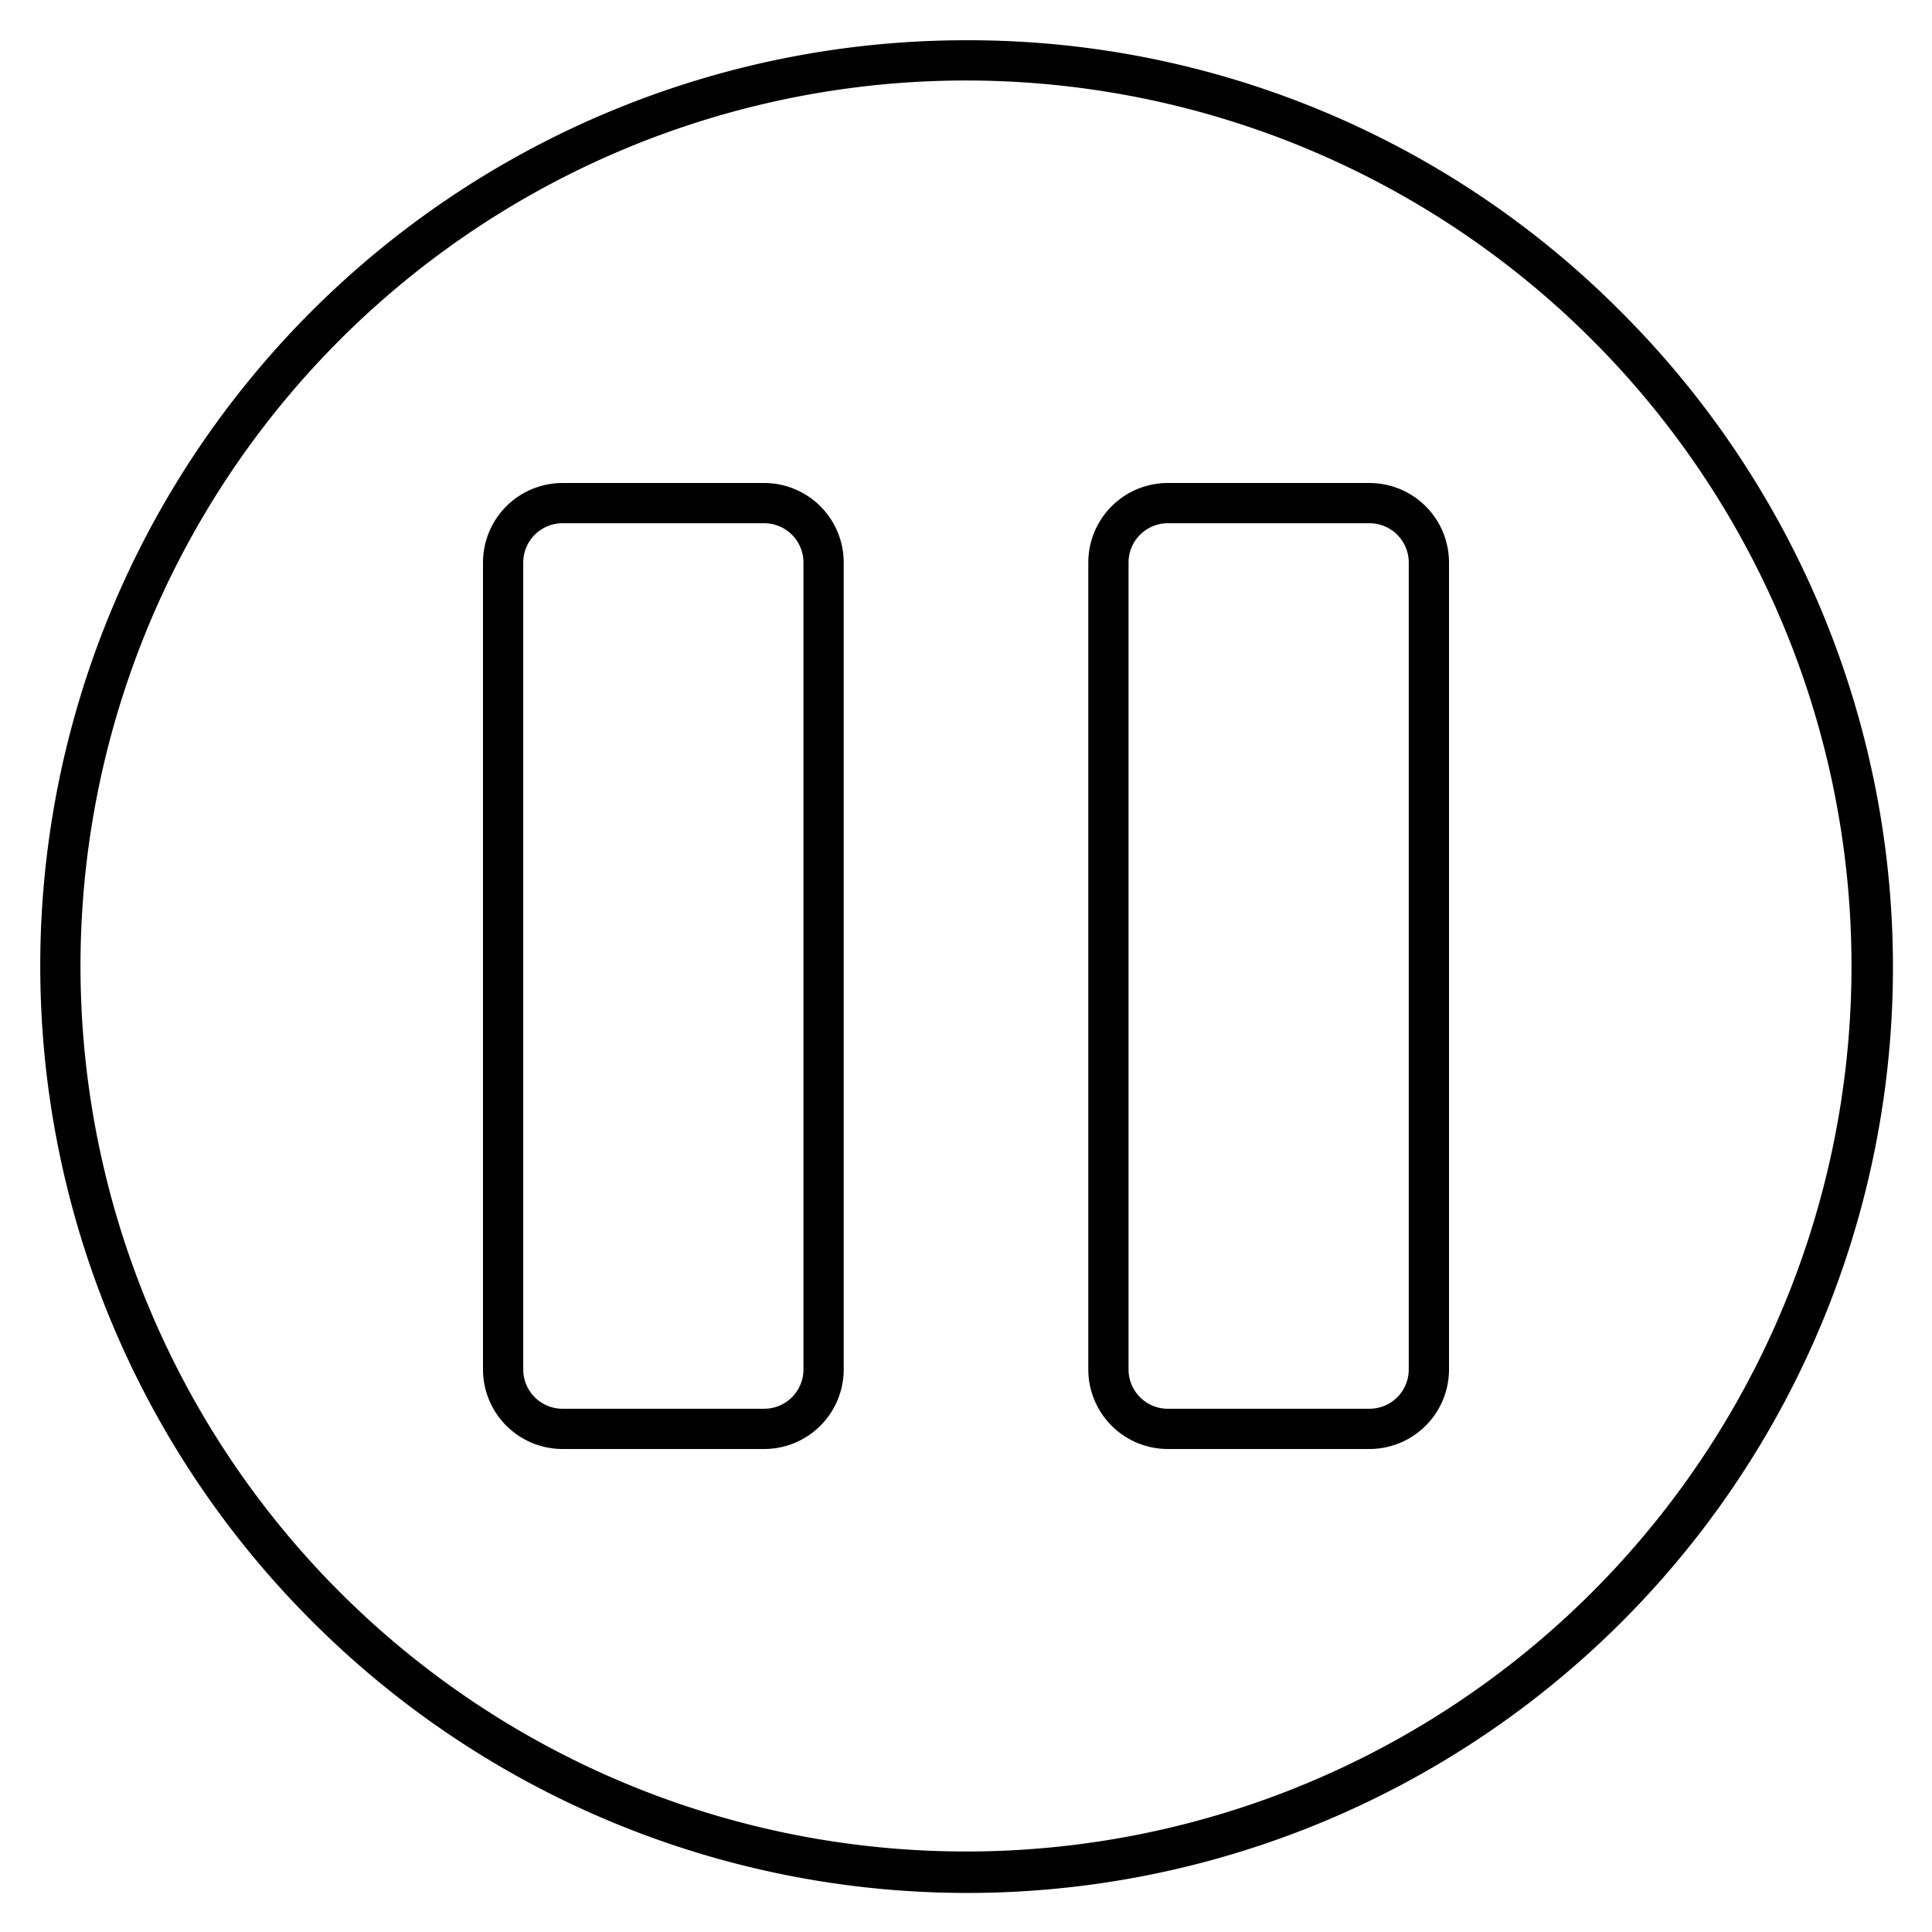 <!-- icon666.com - MILLIONS vector ICONS FREE --><svg xmlns="http://www.w3.org/2000/svg" id="outline" viewBox="0 0 672 672"><path d="M265.82,168H195.641A27.672,27.672,0,0,0,168,195.641V476.359A27.672,27.672,0,0,0,195.641,504H265.82a27.673,27.673,0,0,0,27.642-27.641V195.641A27.673,27.673,0,0,0,265.82,168Zm13.642,308.359A13.656,13.656,0,0,1,265.82,490H195.641A13.656,13.656,0,0,1,182,476.359V195.641A13.656,13.656,0,0,1,195.641,182H265.82a13.656,13.656,0,0,1,13.642,13.641ZM476.359,168H406.18a27.673,27.673,0,0,0-27.642,27.641V476.359A27.673,27.673,0,0,0,406.18,504h70.179A27.672,27.672,0,0,0,504,476.359V195.641A27.672,27.672,0,0,0,476.359,168ZM490,476.359A13.656,13.656,0,0,1,476.359,490H406.18a13.656,13.656,0,0,1-13.642-13.641V195.641A13.656,13.656,0,0,1,406.18,182h70.179A13.656,13.656,0,0,1,490,195.641ZM336,14A322,322,0,0,0,108.312,563.688,322,322,0,1,0,563.688,108.312,319.89,319.89,0,0,0,336,14ZM553.789,553.789A308,308,0,0,1,118.211,118.211,308,308,0,0,1,553.789,553.789Z"></path></svg>